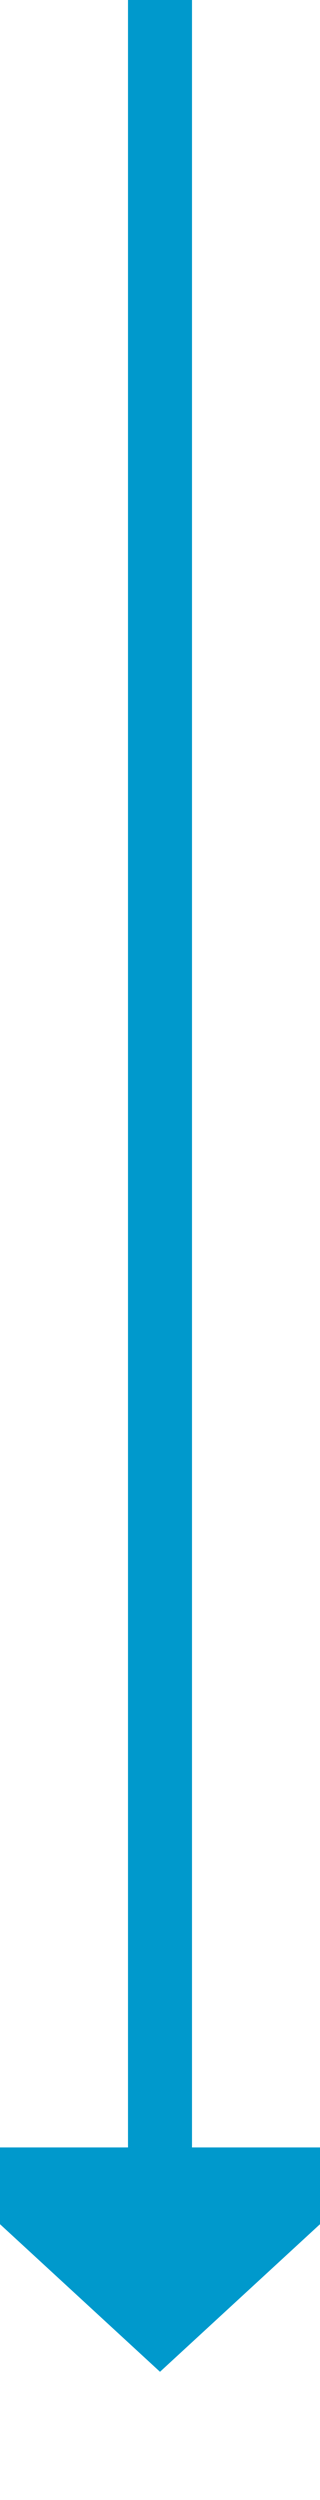 ﻿<?xml version="1.0" encoding="utf-8"?>
<svg version="1.1" xmlns:xlink="http://www.w3.org/1999/xlink" width="10px" height="78px" preserveAspectRatio="xMidYMin meet" viewBox="716 1826  8 78" xmlns="http://www.w3.org/2000/svg">
  <path d="M 720 1826  L 720 1894  " stroke-width="2" stroke="#0099cc" fill="none" />
  <path d="M 712.4 1893  L 720 1900  L 727.6 1893  L 712.4 1893  Z " fill-rule="nonzero" fill="#0099cc" stroke="none" />
</svg>
